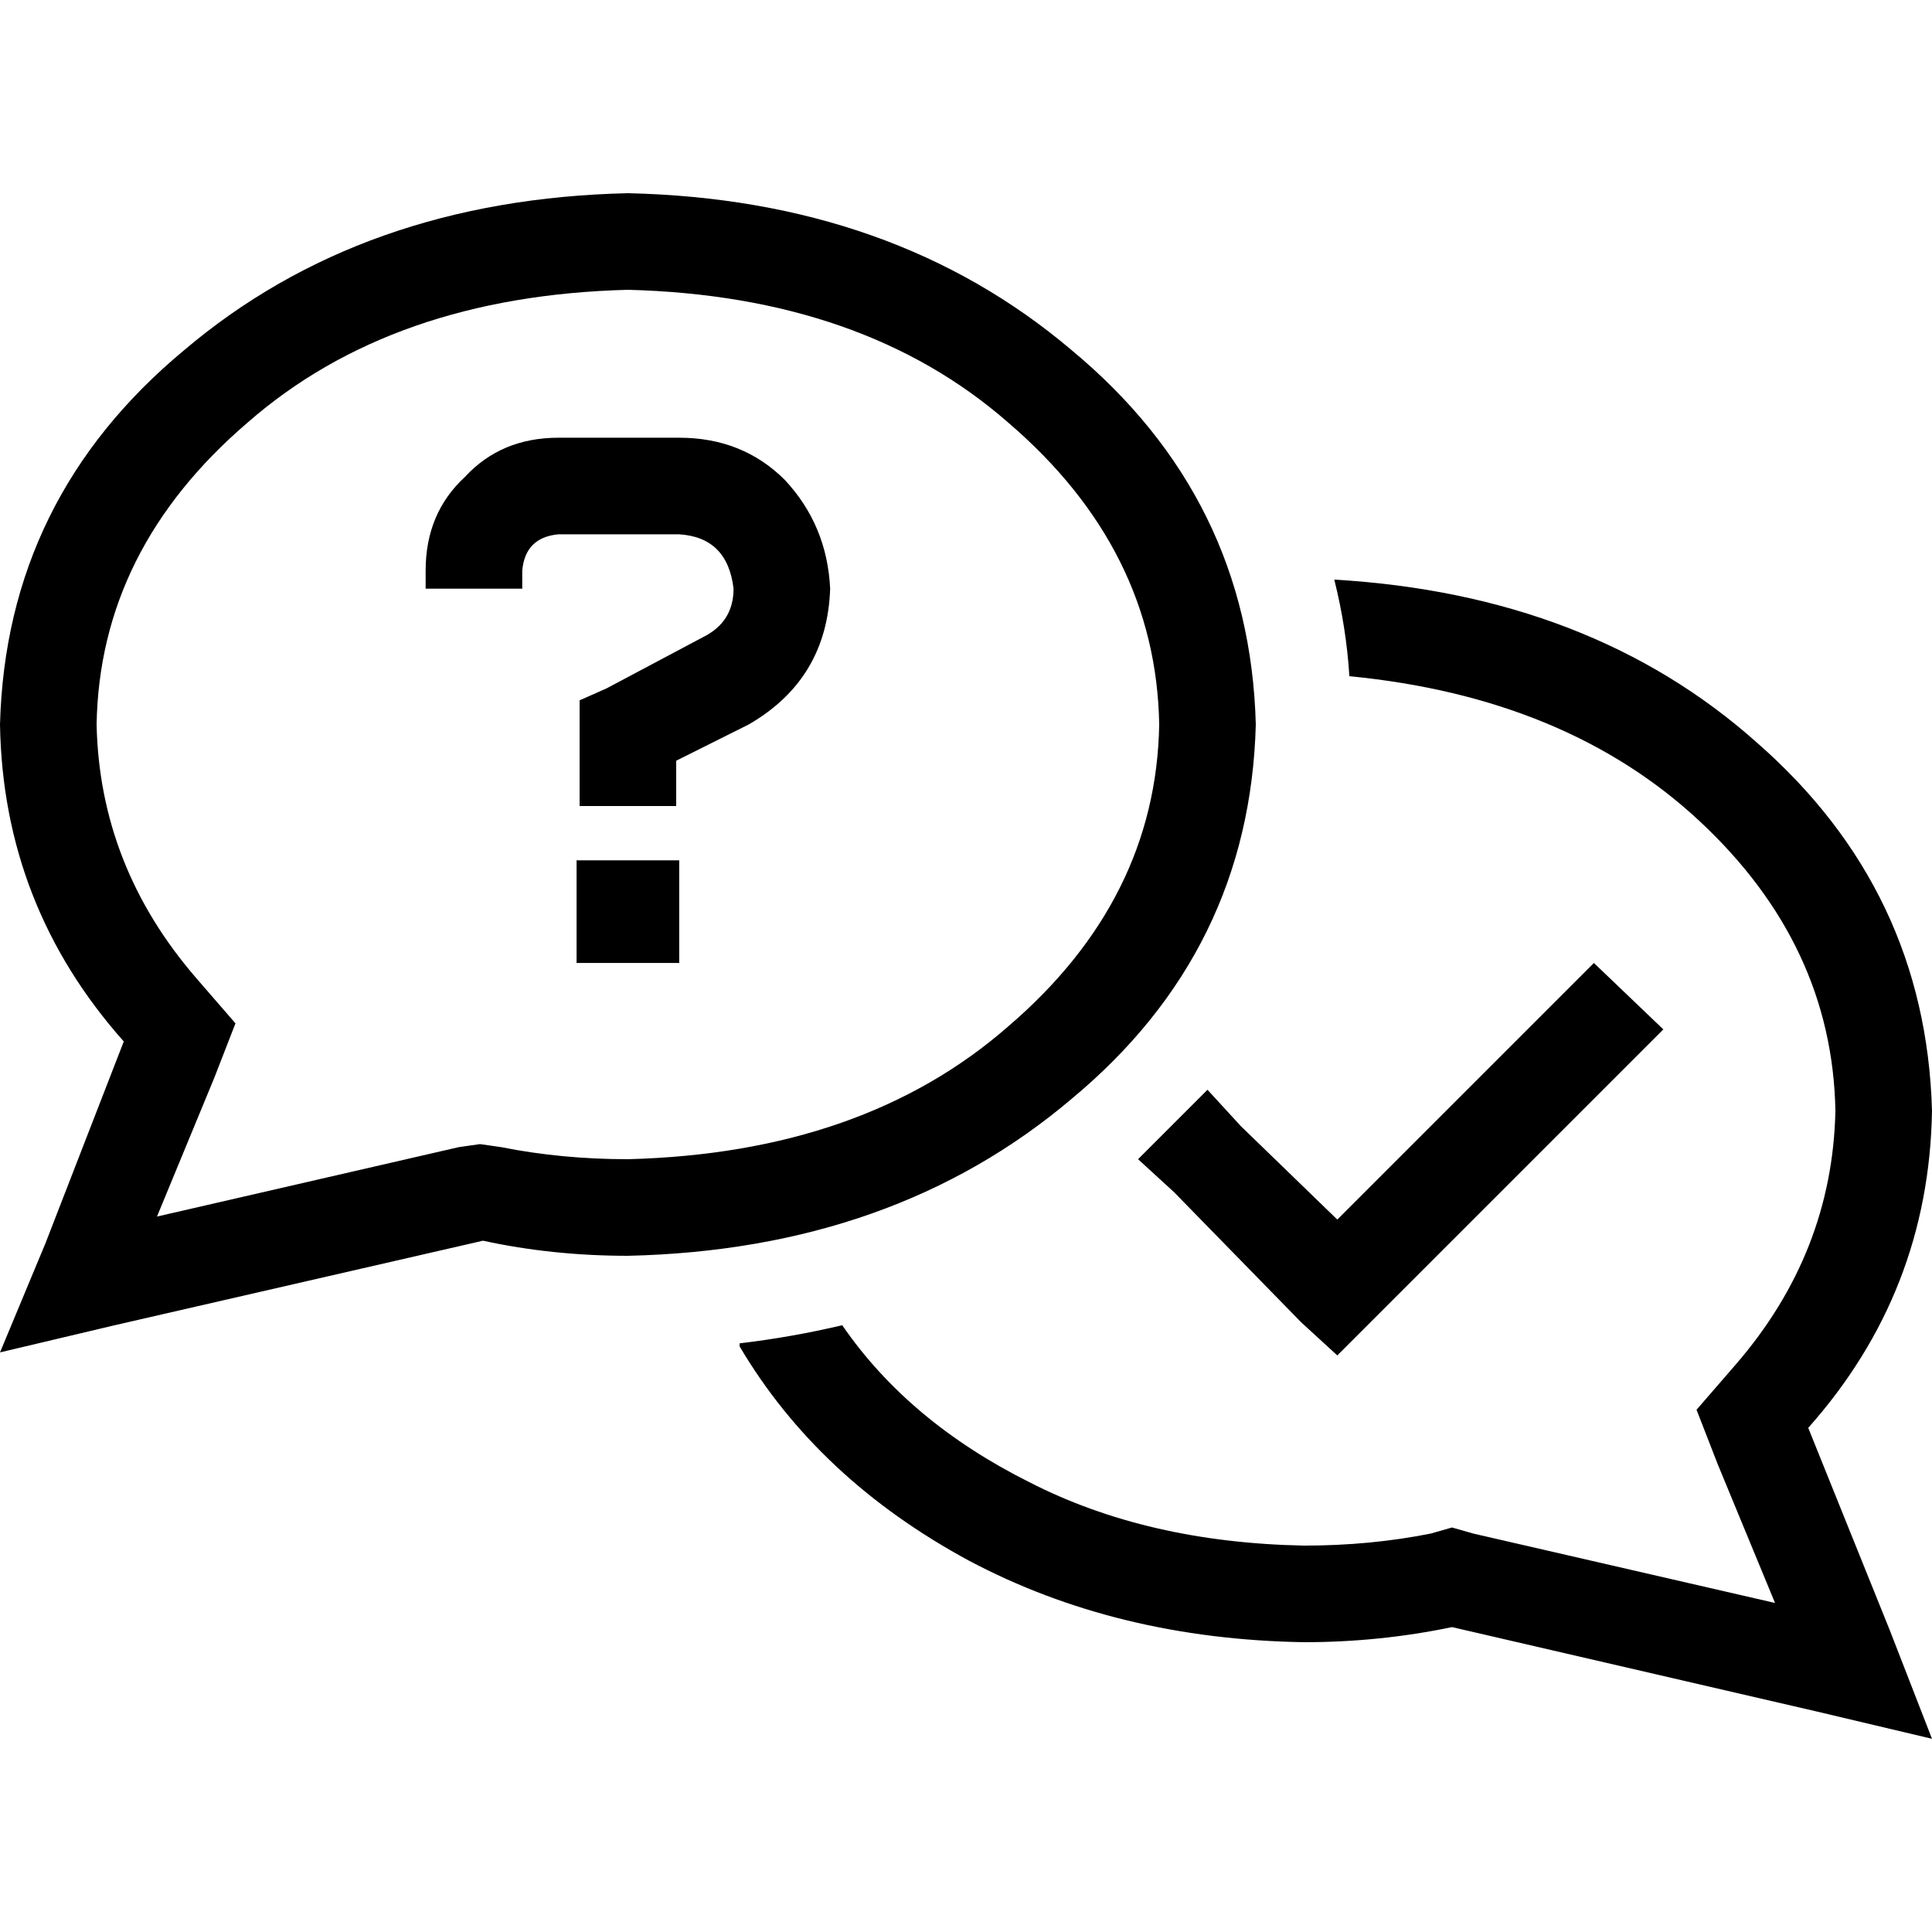 <svg xmlns="http://www.w3.org/2000/svg" viewBox="0 0 512 512">
  <path d="M 62.4 271.2 L 56.8 285.6 L 62.4 271.2 L 56.8 285.6 L 41.6 322.4 L 41.6 322.4 L 121.6 304 L 121.6 304 L 127.2 303.2 L 127.2 303.2 L 132.8 304 L 132.8 304 Q 148.8 307.2 166.4 307.2 Q 228.8 305.6 267.2 272 Q 306.4 238.4 307.2 192 Q 306.4 145.6 267.2 112 Q 228.8 78.4 166.4 76.8 Q 104 78.4 65.6 112 Q 26.4 145.6 25.6 192 Q 26.4 229.6 52 259.2 L 62.4 271.2 L 62.4 271.2 Z M 30.4 351.2 L 0 358.4 L 30.4 351.2 L 0 358.4 L 12 329.6 L 12 329.6 L 32.8 276 L 32.8 276 Q 0.8 240 0 192 Q 1.6 132 48.8 92.8 Q 96 52.8 166.4 51.2 Q 236.8 52.8 284 92.8 Q 331.2 132 332.8 192 Q 331.2 252 284 291.2 Q 236.8 331.2 166.4 332.8 Q 146.4 332.8 128 328.8 L 30.4 351.2 L 30.4 351.2 Z M 196 356 Q 209.6 354.4 223.2 351.2 Q 240.8 376.8 272.8 392.8 Q 304 408.8 345.6 409.6 Q 363.2 409.6 379.2 406.4 L 384.8 404.8 L 384.8 404.8 L 390.4 406.4 L 390.4 406.4 L 470.4 424.8 L 470.4 424.8 L 455.2 388 L 455.2 388 L 449.6 373.6 L 449.6 373.6 L 460 361.6 L 460 361.6 Q 485.6 332 486.4 294.4 Q 485.6 250.4 450.4 217.6 Q 415.2 184.8 357.6 179.2 Q 356.8 166.4 353.6 153.6 Q 421.6 157.6 465.6 196.8 Q 510.4 236 512 294.4 Q 511.2 342.4 479.2 378.4 L 500.8 432 L 500.8 432 L 512 460.8 L 512 460.8 L 481.6 453.6 L 481.6 453.6 L 384.8 431.2 L 384.8 431.2 Q 365.6 435.2 345.6 435.2 Q 296 434.4 256.8 413.6 Q 216.8 392 196 356.8 L 196 356 Z M 148 116 L 180 116 L 148 116 L 180 116 Q 196.8 116 208 127.2 Q 219.2 139.2 220 156 Q 219.2 180 198.4 192 L 179.2 201.6 L 179.2 201.6 L 179.2 213.6 L 179.2 213.6 L 153.6 213.6 L 153.6 213.6 L 153.6 200.8 L 153.6 200.8 L 153.6 193.6 L 153.6 193.6 L 153.6 185.6 L 153.6 185.6 L 160.8 182.4 L 160.8 182.4 L 186.4 168.8 L 186.4 168.8 Q 194.4 164.8 194.4 156 Q 192.8 142.4 180 141.6 L 148 141.6 L 148 141.6 Q 139.2 142.4 138.4 151.2 L 138.4 156 L 138.4 156 L 112.8 156 L 112.8 156 L 112.8 151.2 L 112.8 151.2 Q 112.8 136 123.2 126.4 Q 132.8 116 148 116 L 148 116 Z M 180 228 L 180 255.2 L 180 228 L 180 255.2 L 152.8 255.2 L 152.8 255.2 L 152.8 228 L 152.8 228 L 180 228 L 180 228 Z M 440.8 272.8 L 431.2 282.4 L 440.8 272.8 L 431.2 282.4 L 363.2 350.4 L 363.2 350.4 L 354.4 359.2 L 354.4 359.2 L 344.8 350.4 L 344.8 350.4 L 311.2 316 L 311.2 316 L 301.6 307.2 L 301.6 307.2 L 320 288.8 L 320 288.8 L 328.8 298.4 L 328.8 298.4 L 354.4 323.2 L 354.4 323.2 L 413.6 264 L 413.6 264 L 422.4 255.2 L 422.4 255.2 L 440.8 272.8 L 440.8 272.8 Z" />
</svg>